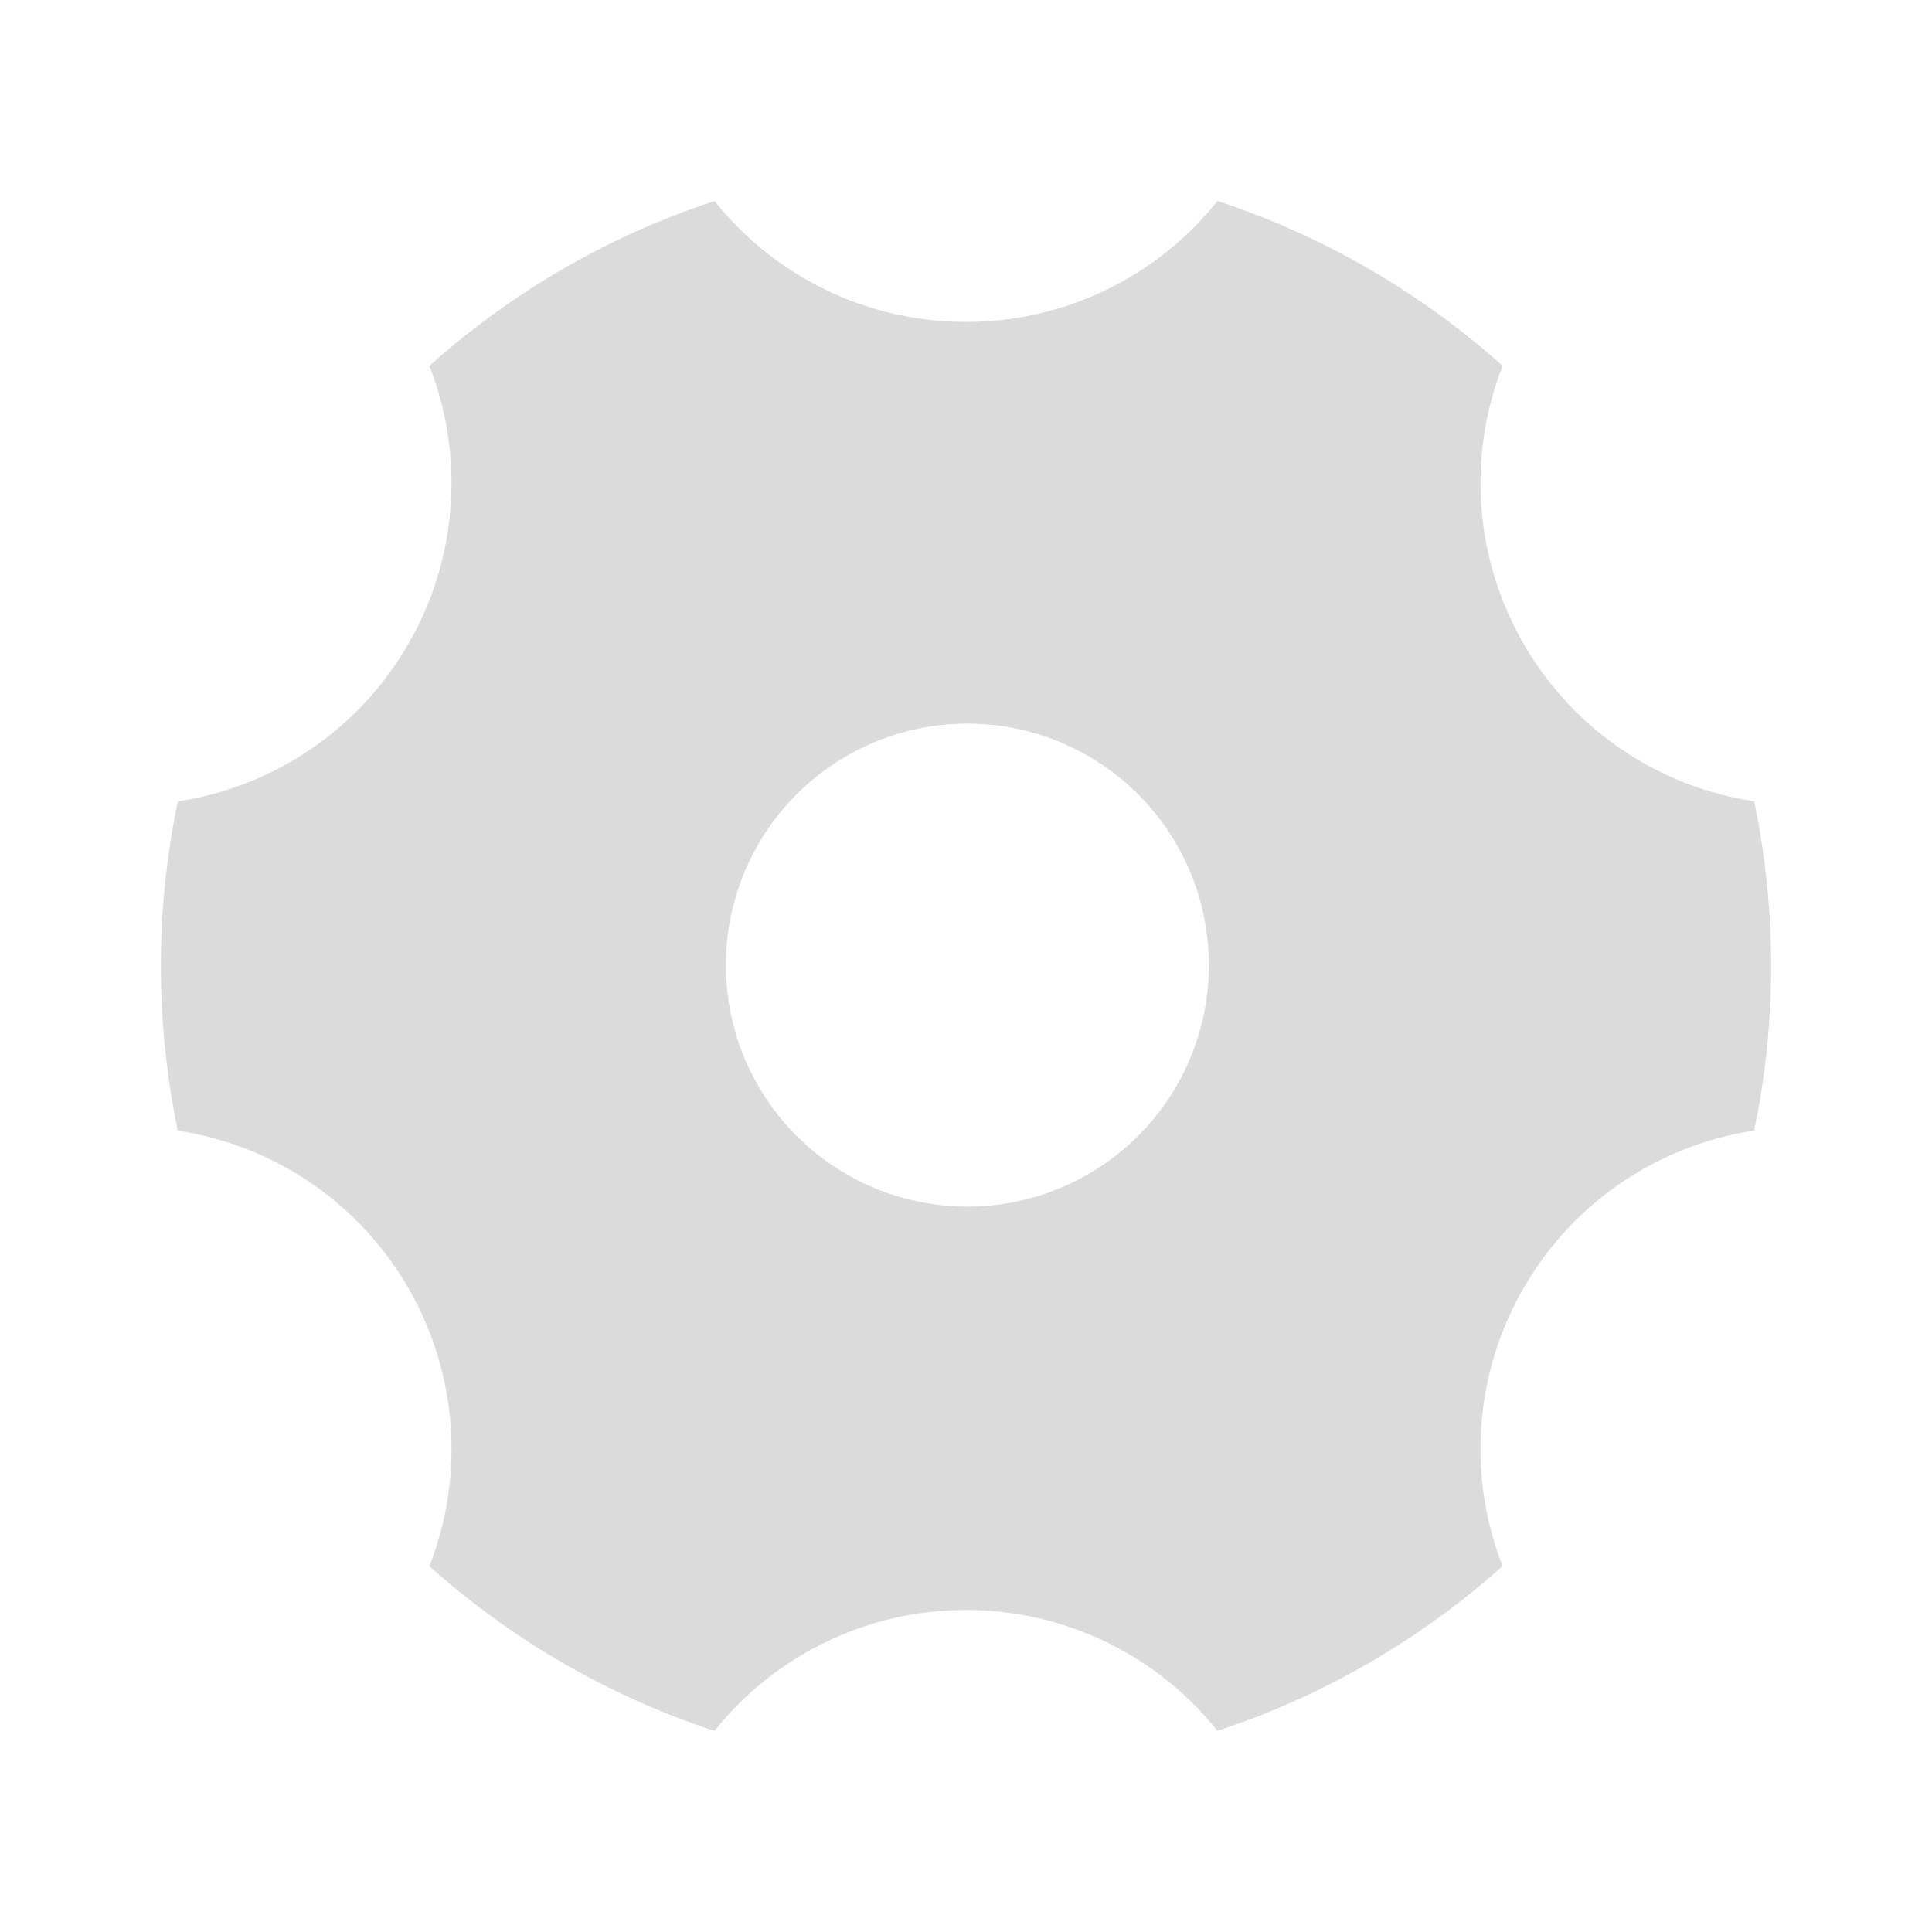 <?xml version="1.0" standalone="no"?><!DOCTYPE svg PUBLIC "-//W3C//DTD SVG 1.1//EN" "http://www.w3.org/Graphics/SVG/1.1/DTD/svg11.dtd"><svg t="1577112738474" class="icon" viewBox="0 0 1024 1024" version="1.1" xmlns="http://www.w3.org/2000/svg" p-id="2256" xmlns:xlink="http://www.w3.org/1999/xlink" width="200" height="200"><defs><style type="text/css"></style></defs><path d="M227.584 193.92a426.24 426.24 0 0 1 151.125-87.381A170.368 170.368 0 0 0 512 170.624a170.368 170.368 0 0 0 133.291-64.085 426.24 426.24 0 0 1 151.125 87.381 170.368 170.368 0 0 0 11.179 147.371 170.368 170.368 0 0 0 122.155 83.413 428.501 428.501 0 0 1 0 174.507c-49.493 7.595-95.147 36.693-122.155 83.413a170.368 170.368 0 0 0-11.179 147.413 426.24 426.24 0 0 1-151.125 87.339A170.368 170.368 0 0 0 512 853.333a170.368 170.368 0 0 0-133.291 64.085 426.24 426.24 0 0 1-151.125-87.339A170.368 170.368 0 0 0 216.405 682.667a170.368 170.368 0 0 0-122.155-83.371 428.501 428.501 0 0 1 0-174.549A170.368 170.368 0 0 0 216.405 341.333a170.368 170.368 0 0 0 11.179-147.371zM576 622.805a128 128 0 1 0-128-221.696 128 128 0 0 0 128 221.696z" p-id="2257" fill="#dbdbdb"></path></svg>
